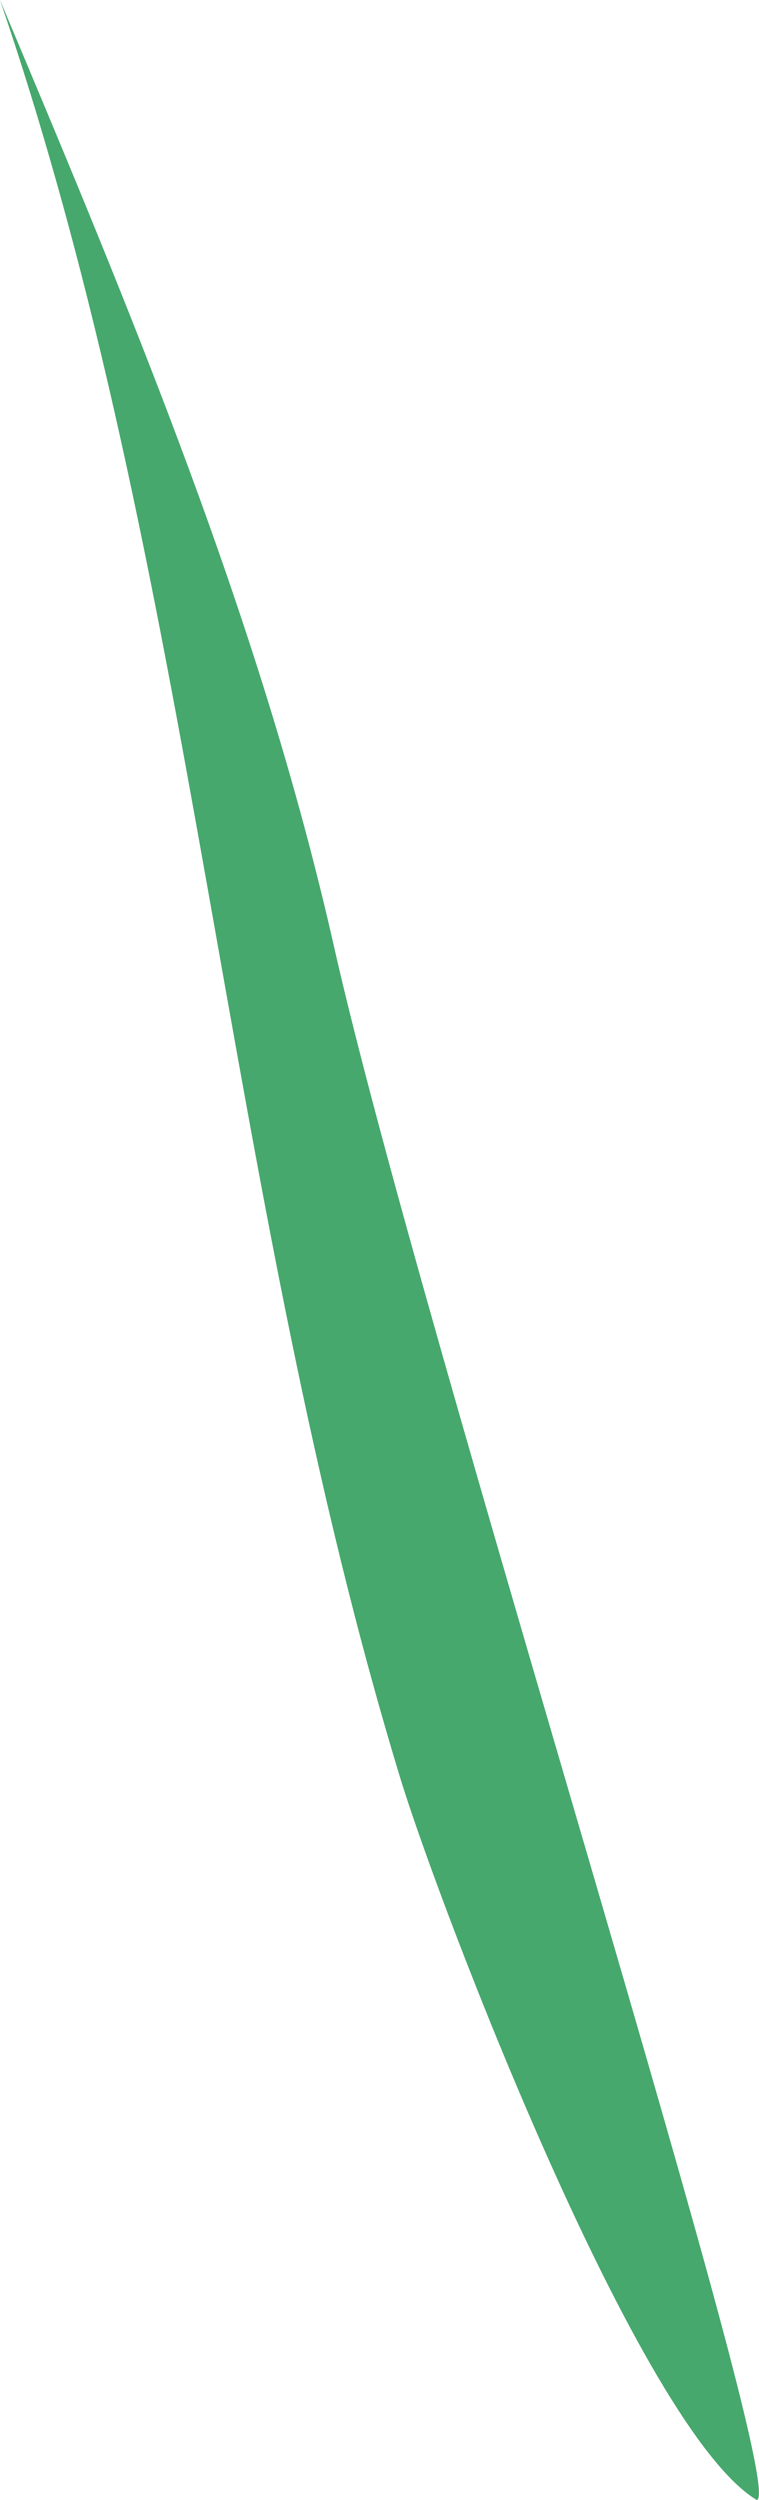 <svg xmlns="http://www.w3.org/2000/svg" viewBox="0 0 46.3 152.46"><defs><style>.cls-1{fill:#46a86d;}</style></defs><g id="Layer_2" data-name="Layer 2"><g id="Grass"><path class="cls-1" d="M46.17,152.46c-7.15-4.27-19.28-36-21.72-43.92C13.6,73,12,35.12,0,0,7.93,18.86,15.89,37.84,20.39,57.79,25.81,81.78,48.16,151.84,46.17,152.46Z"/></g></g></svg>